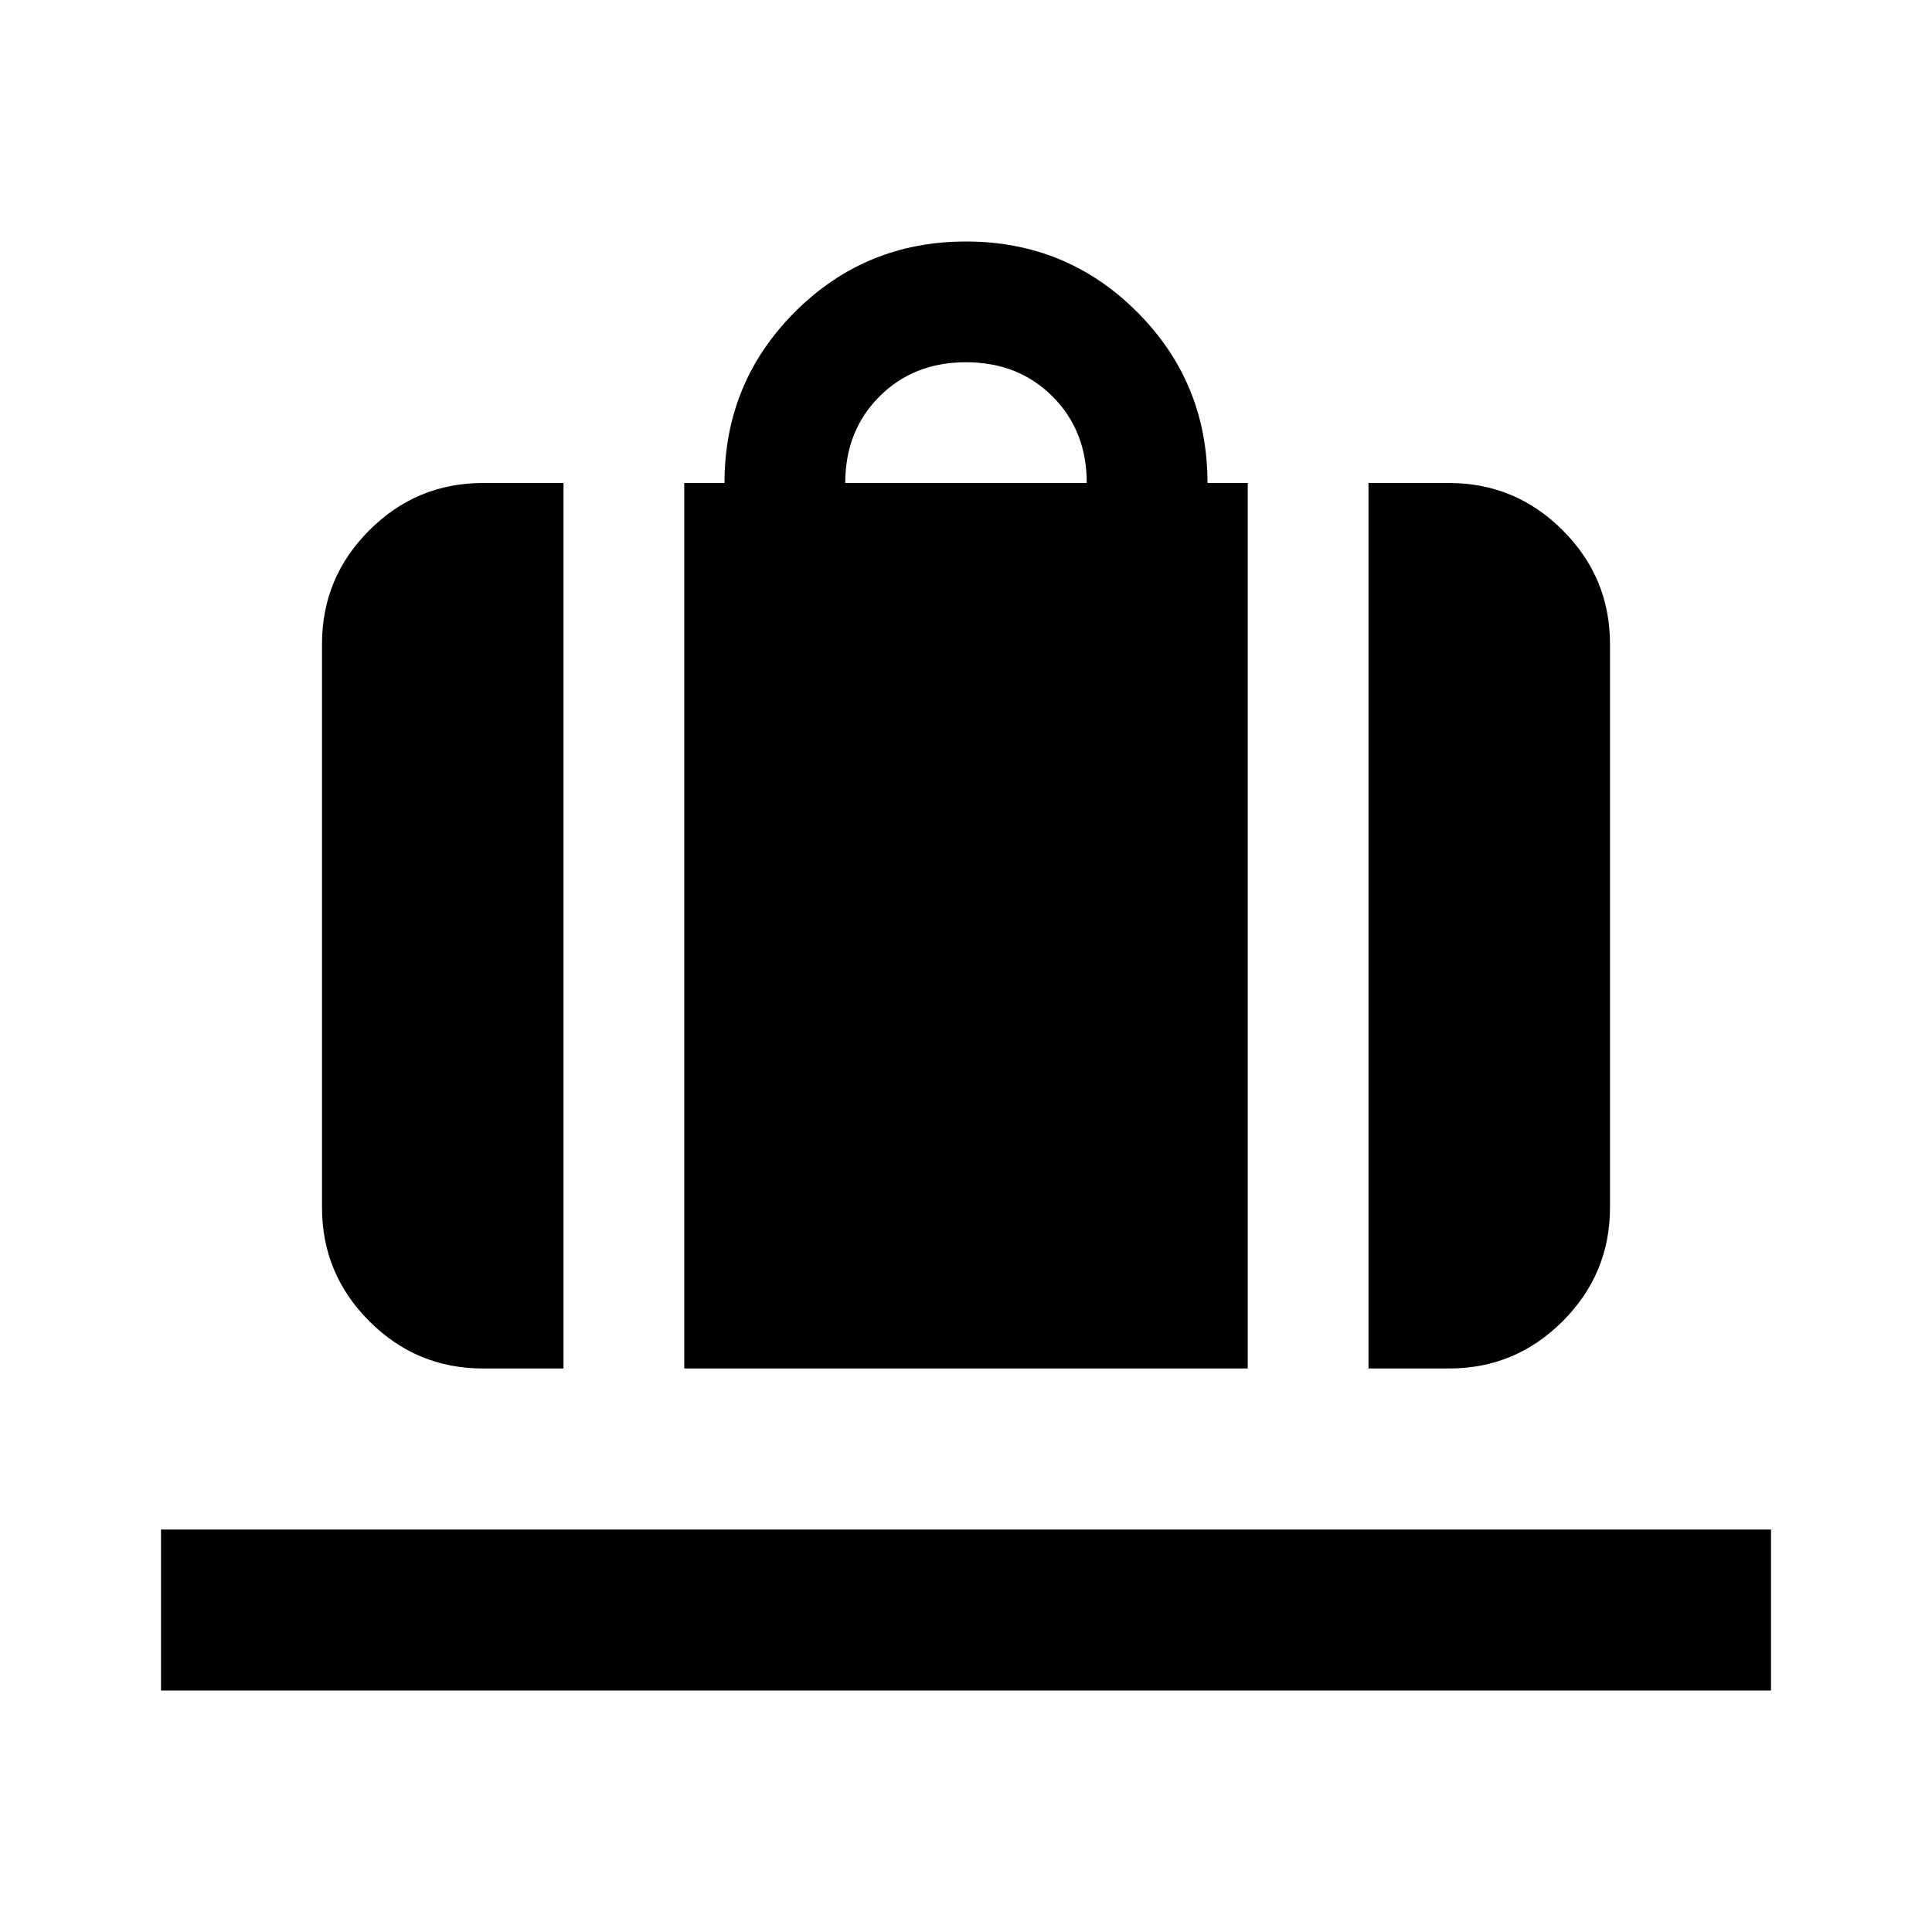 <svg xmlns="http://www.w3.org/2000/svg" height="24" viewBox="0 -960 960 960" width="24"><path d="M340-280v-440h20q0-50 35-85t85-35q50 0 85 35t35 85h20v440H340Zm80-440h120q0-26-17-43t-43-17q-26 0-43 17t-17 43Zm260 440v-440h40q33 0 56.5 23.5T800-640v280q0 33-23.5 56.5T720-280h-40Zm-440 0q-33 0-56.5-23.5T160-360v-280q0-33 23.5-56.5T240-720h40v440h-40ZM80-120v-80h800v80H80Z"/></svg>
